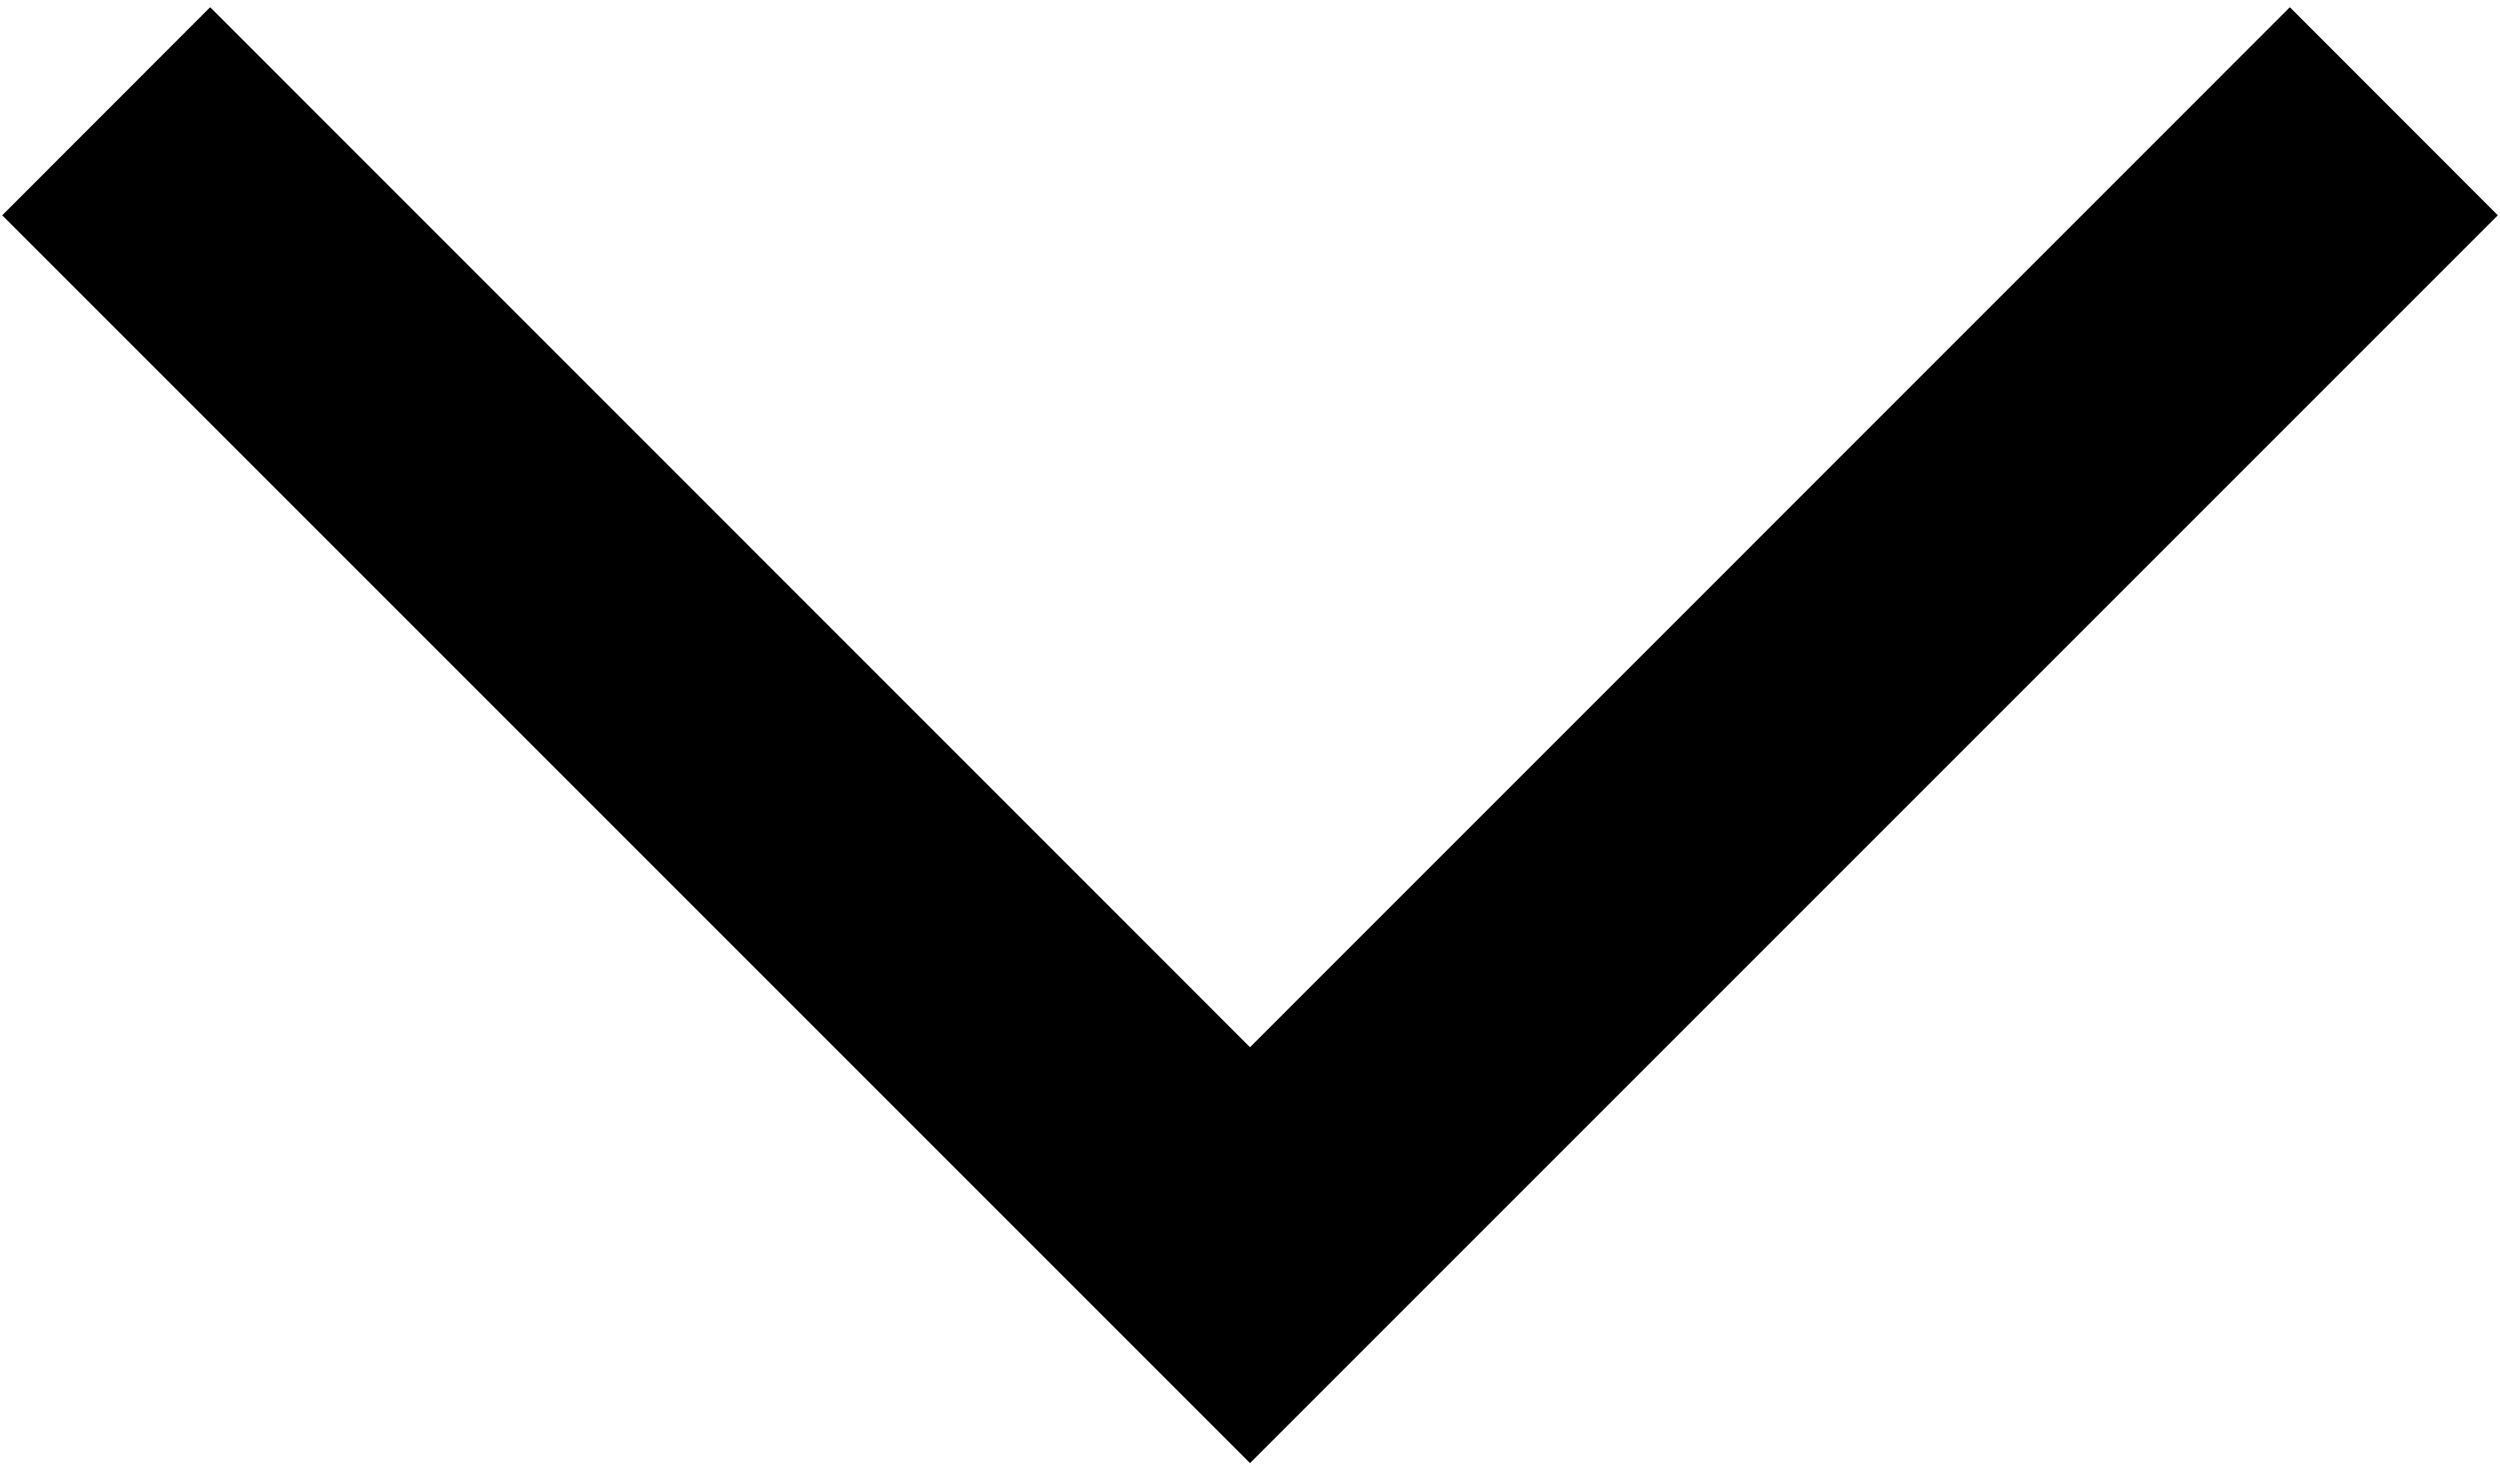 <svg width="17" height="10" viewBox="0 0 17 10" fill="none" xmlns="http://www.w3.org/2000/svg">
<path d="M0.015 1.464L8.5 9.949L16.985 1.464L15.571 0.049L8.5 7.121L1.429 0.049L0.015 1.464Z" fill="#000000"/>
</svg>
